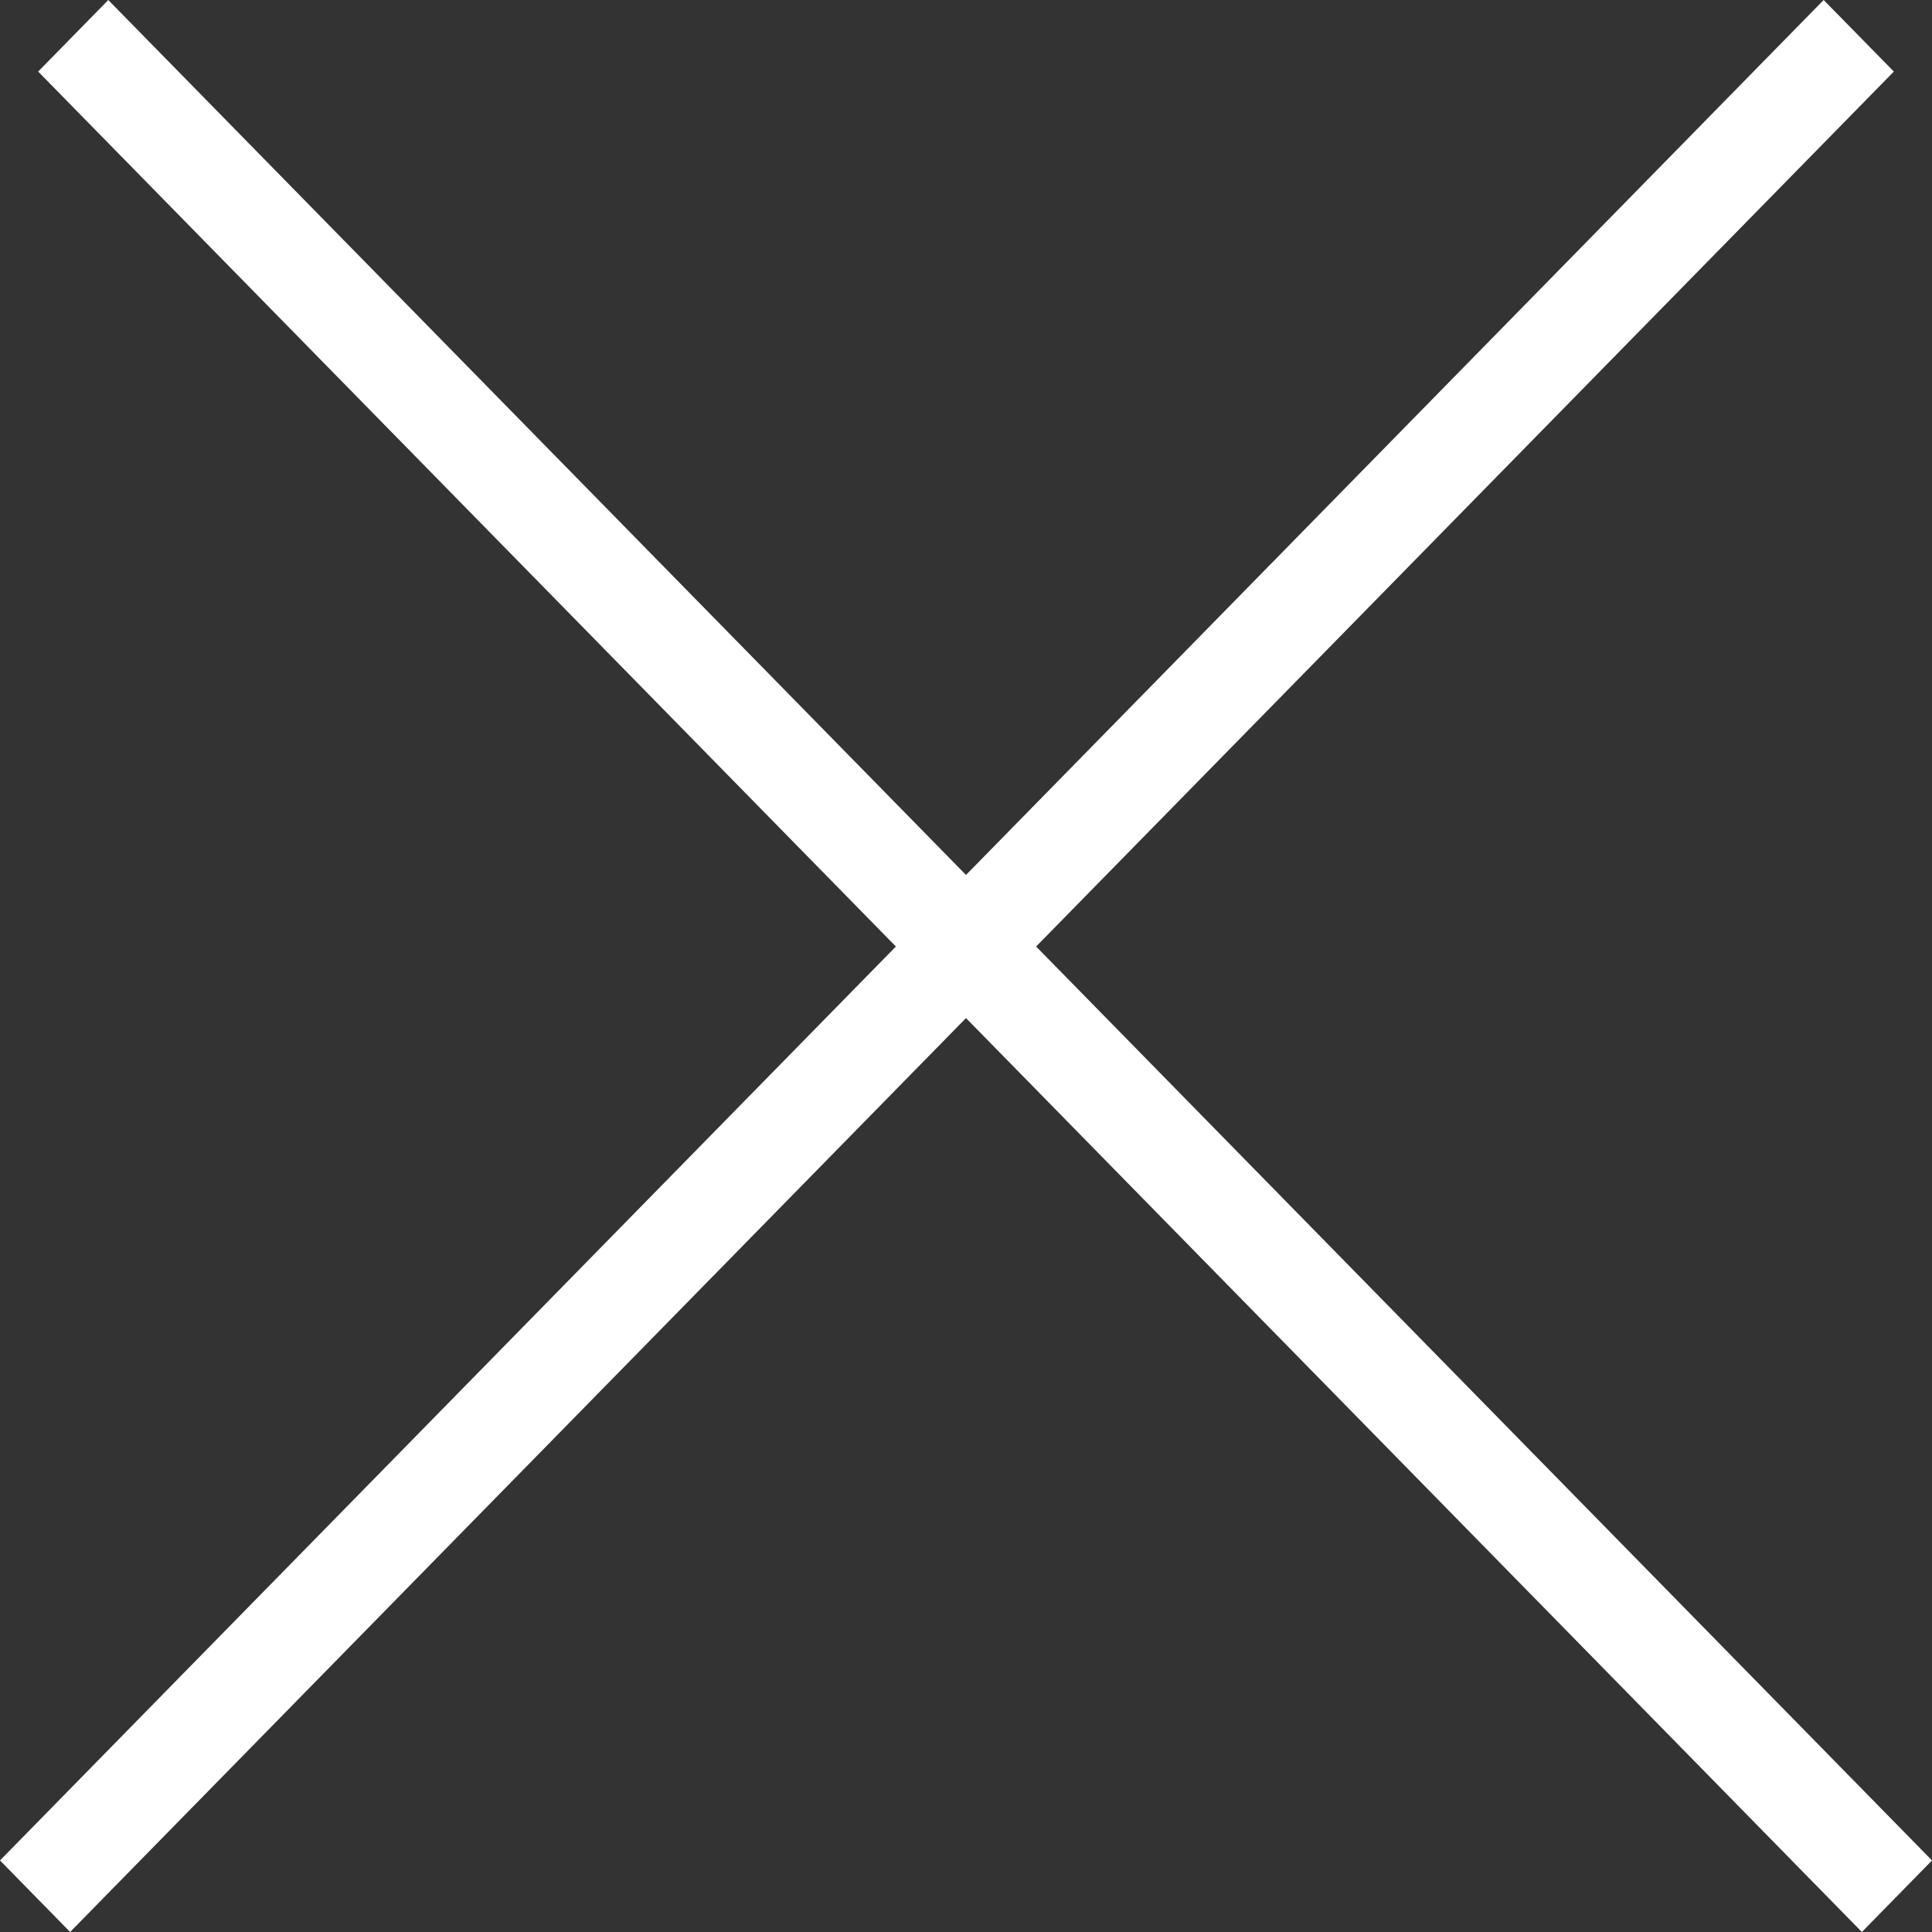<svg viewBox="0 0 24 24" fill="none" xmlns="http://www.w3.org/2000/svg">
<rect x="0" y="0" width="24" height="24" fill="#333333" stroke="none"/>
<path fill-rule="evenodd" clip-rule="evenodd" d="M23.526 0.889L22.654 0L12 10.869L1.345 8.04642e-05L0.474 0.889L11.129 11.758L0 23.111L0.871 24L12 12.647L23.129 24L24 23.111L12.871 11.758L23.526 0.889Z" fill="white"/>
</svg>

